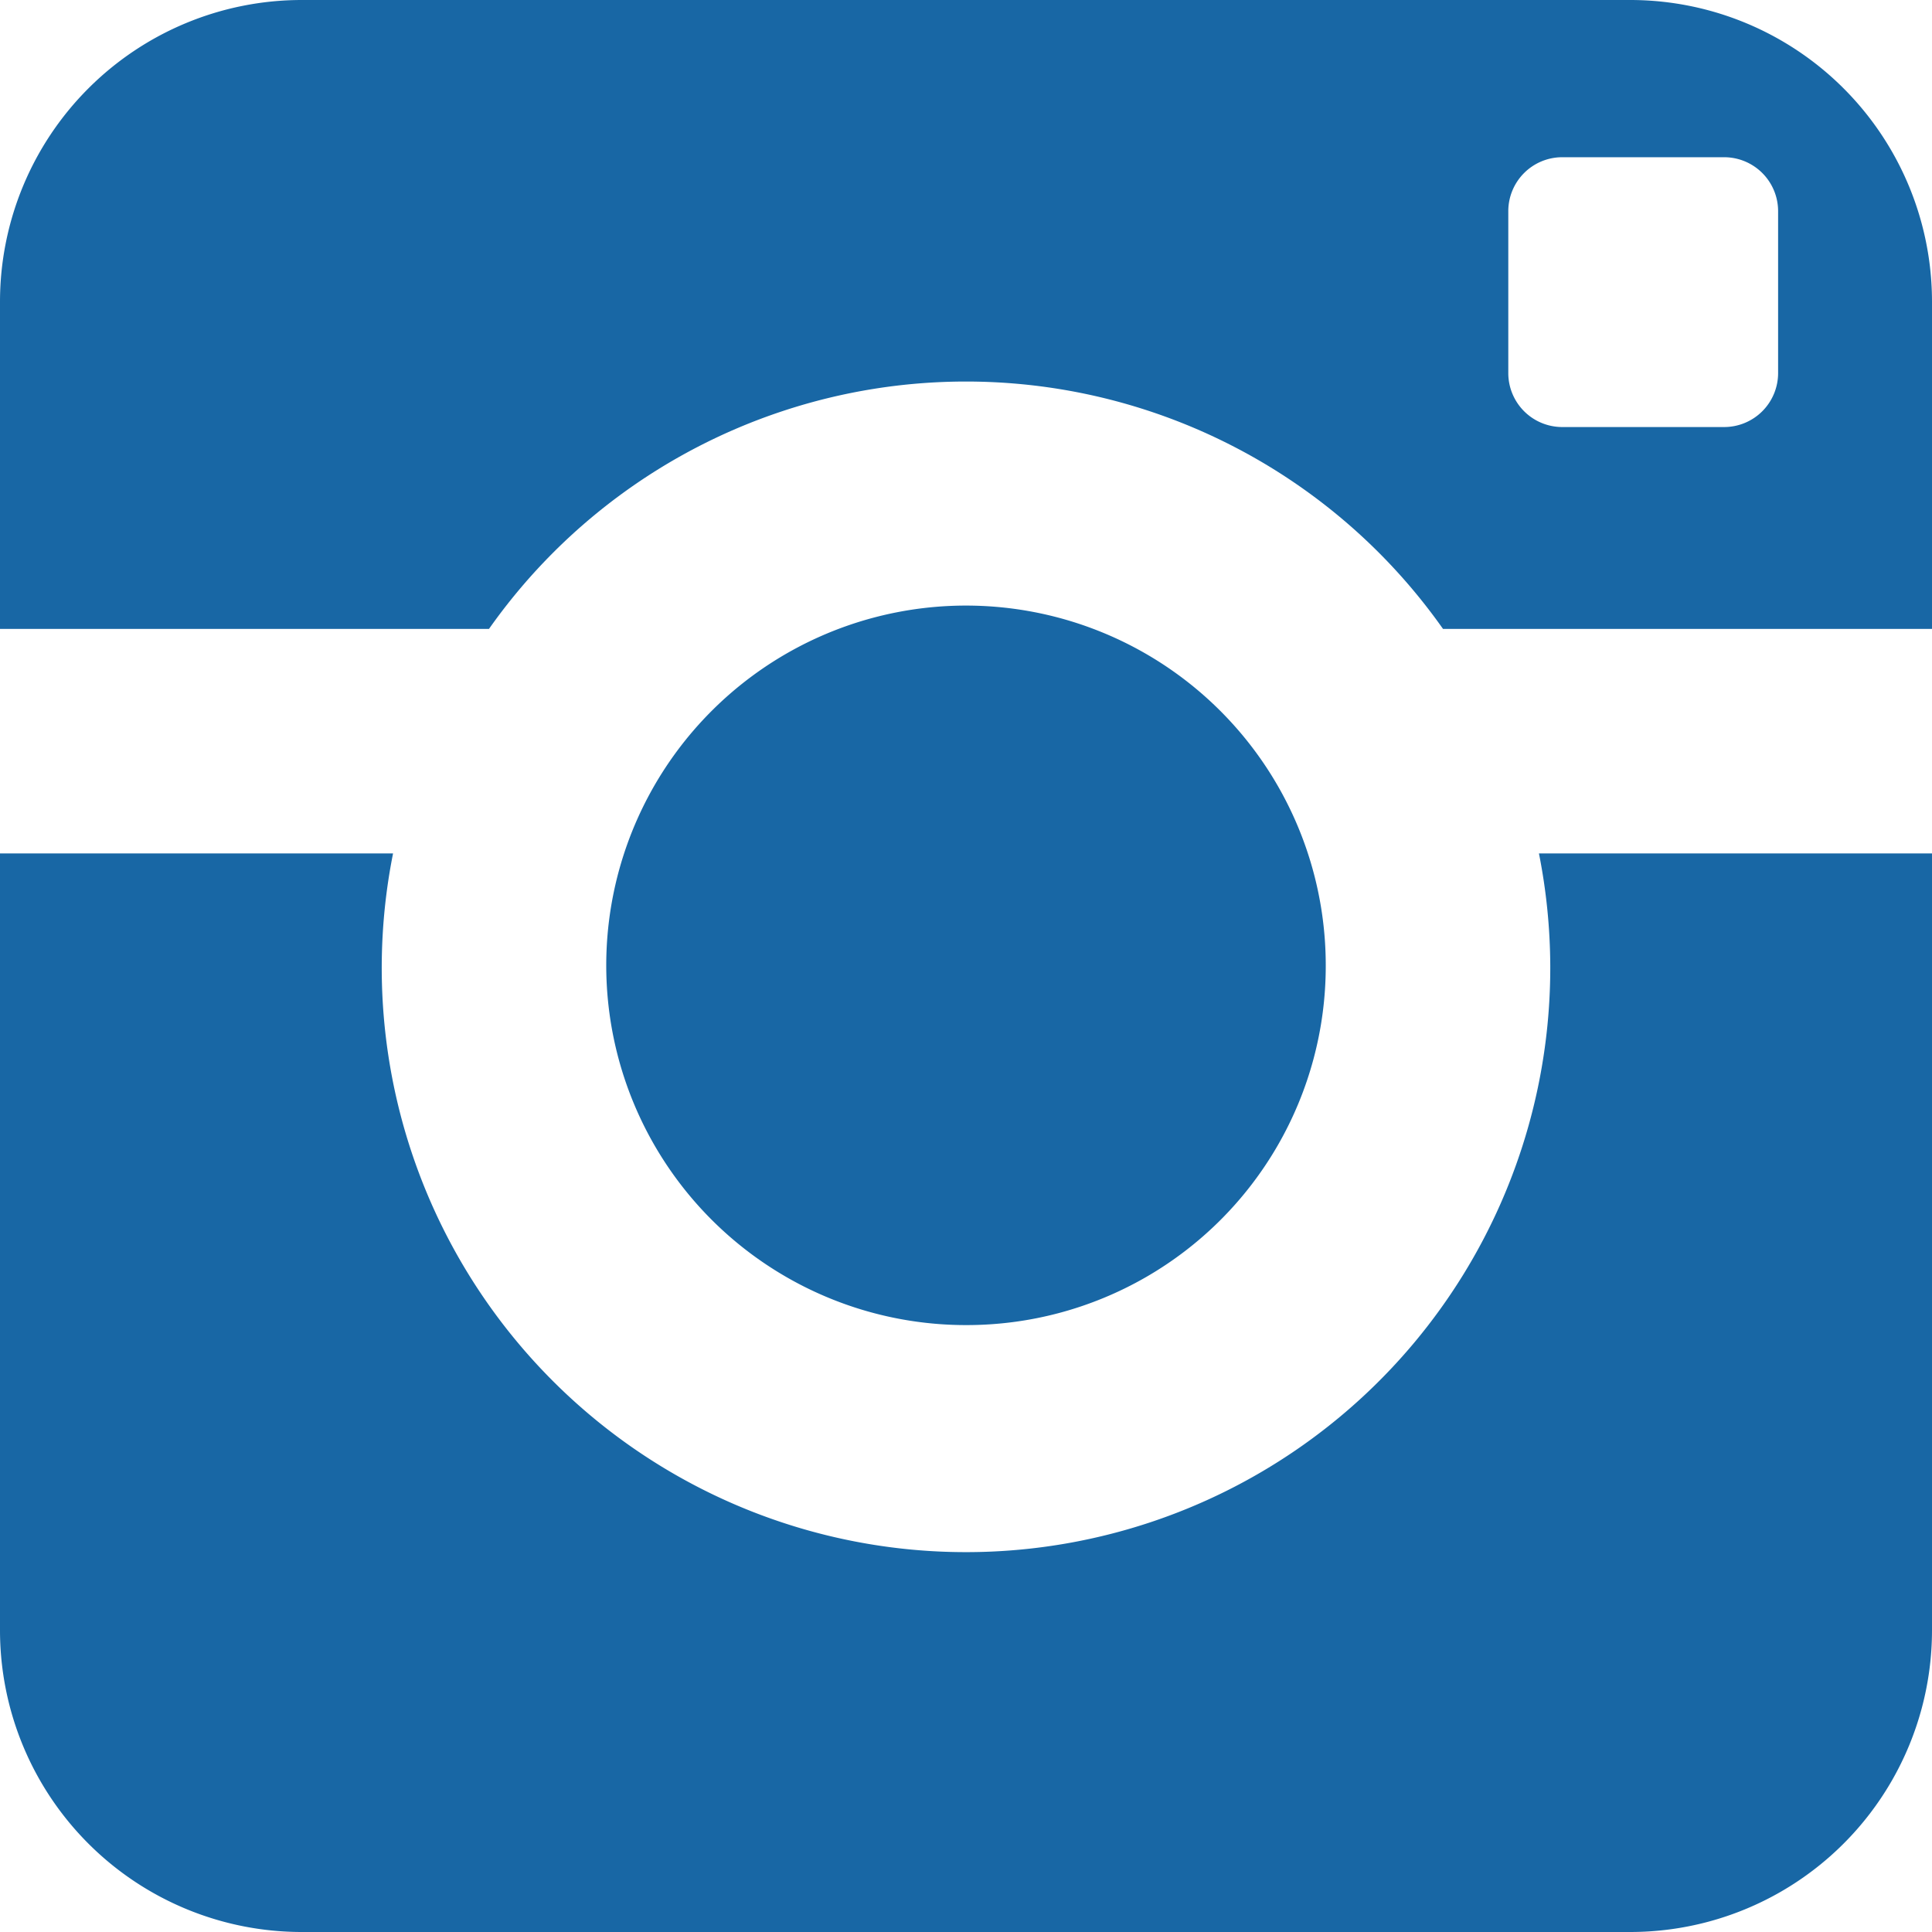 <svg xmlns="http://www.w3.org/2000/svg" width="29" height="29" viewBox="0 0 29 29"><defs><style>.cls-1{fill:#1867a5;}</style></defs><title>instagram</title><g id="Layer_2" data-name="Layer 2"><g id="Layer_1-2" data-name="Layer 1"><path class="cls-1" d="M23.27,14.5A8.77,8.77,0,1,1,5.9,12.81H0V24.47A4.53,4.53,0,0,0,4.53,29H24.47A4.53,4.53,0,0,0,29,24.47V12.81H23.1A8.82,8.82,0,0,1,23.27,14.5ZM24.47,0H4.53A4.53,4.53,0,0,0,0,4.53V9.44H7.34a8.76,8.76,0,0,1,14.32,0H29V4.53A4.53,4.53,0,0,0,24.47,0Zm2.22,5.6a.81.81,0,0,1-.81.81H23.45a.81.81,0,0,1-.81-.81V3.17a.81.81,0,0,1,.81-.81h2.43a.81.81,0,0,1,.81.81ZM19.9,14.5a5.4,5.4,0,1,0-5.4,5.39A5.39,5.39,0,0,0,19.9,14.5Z"/></g></g></svg>